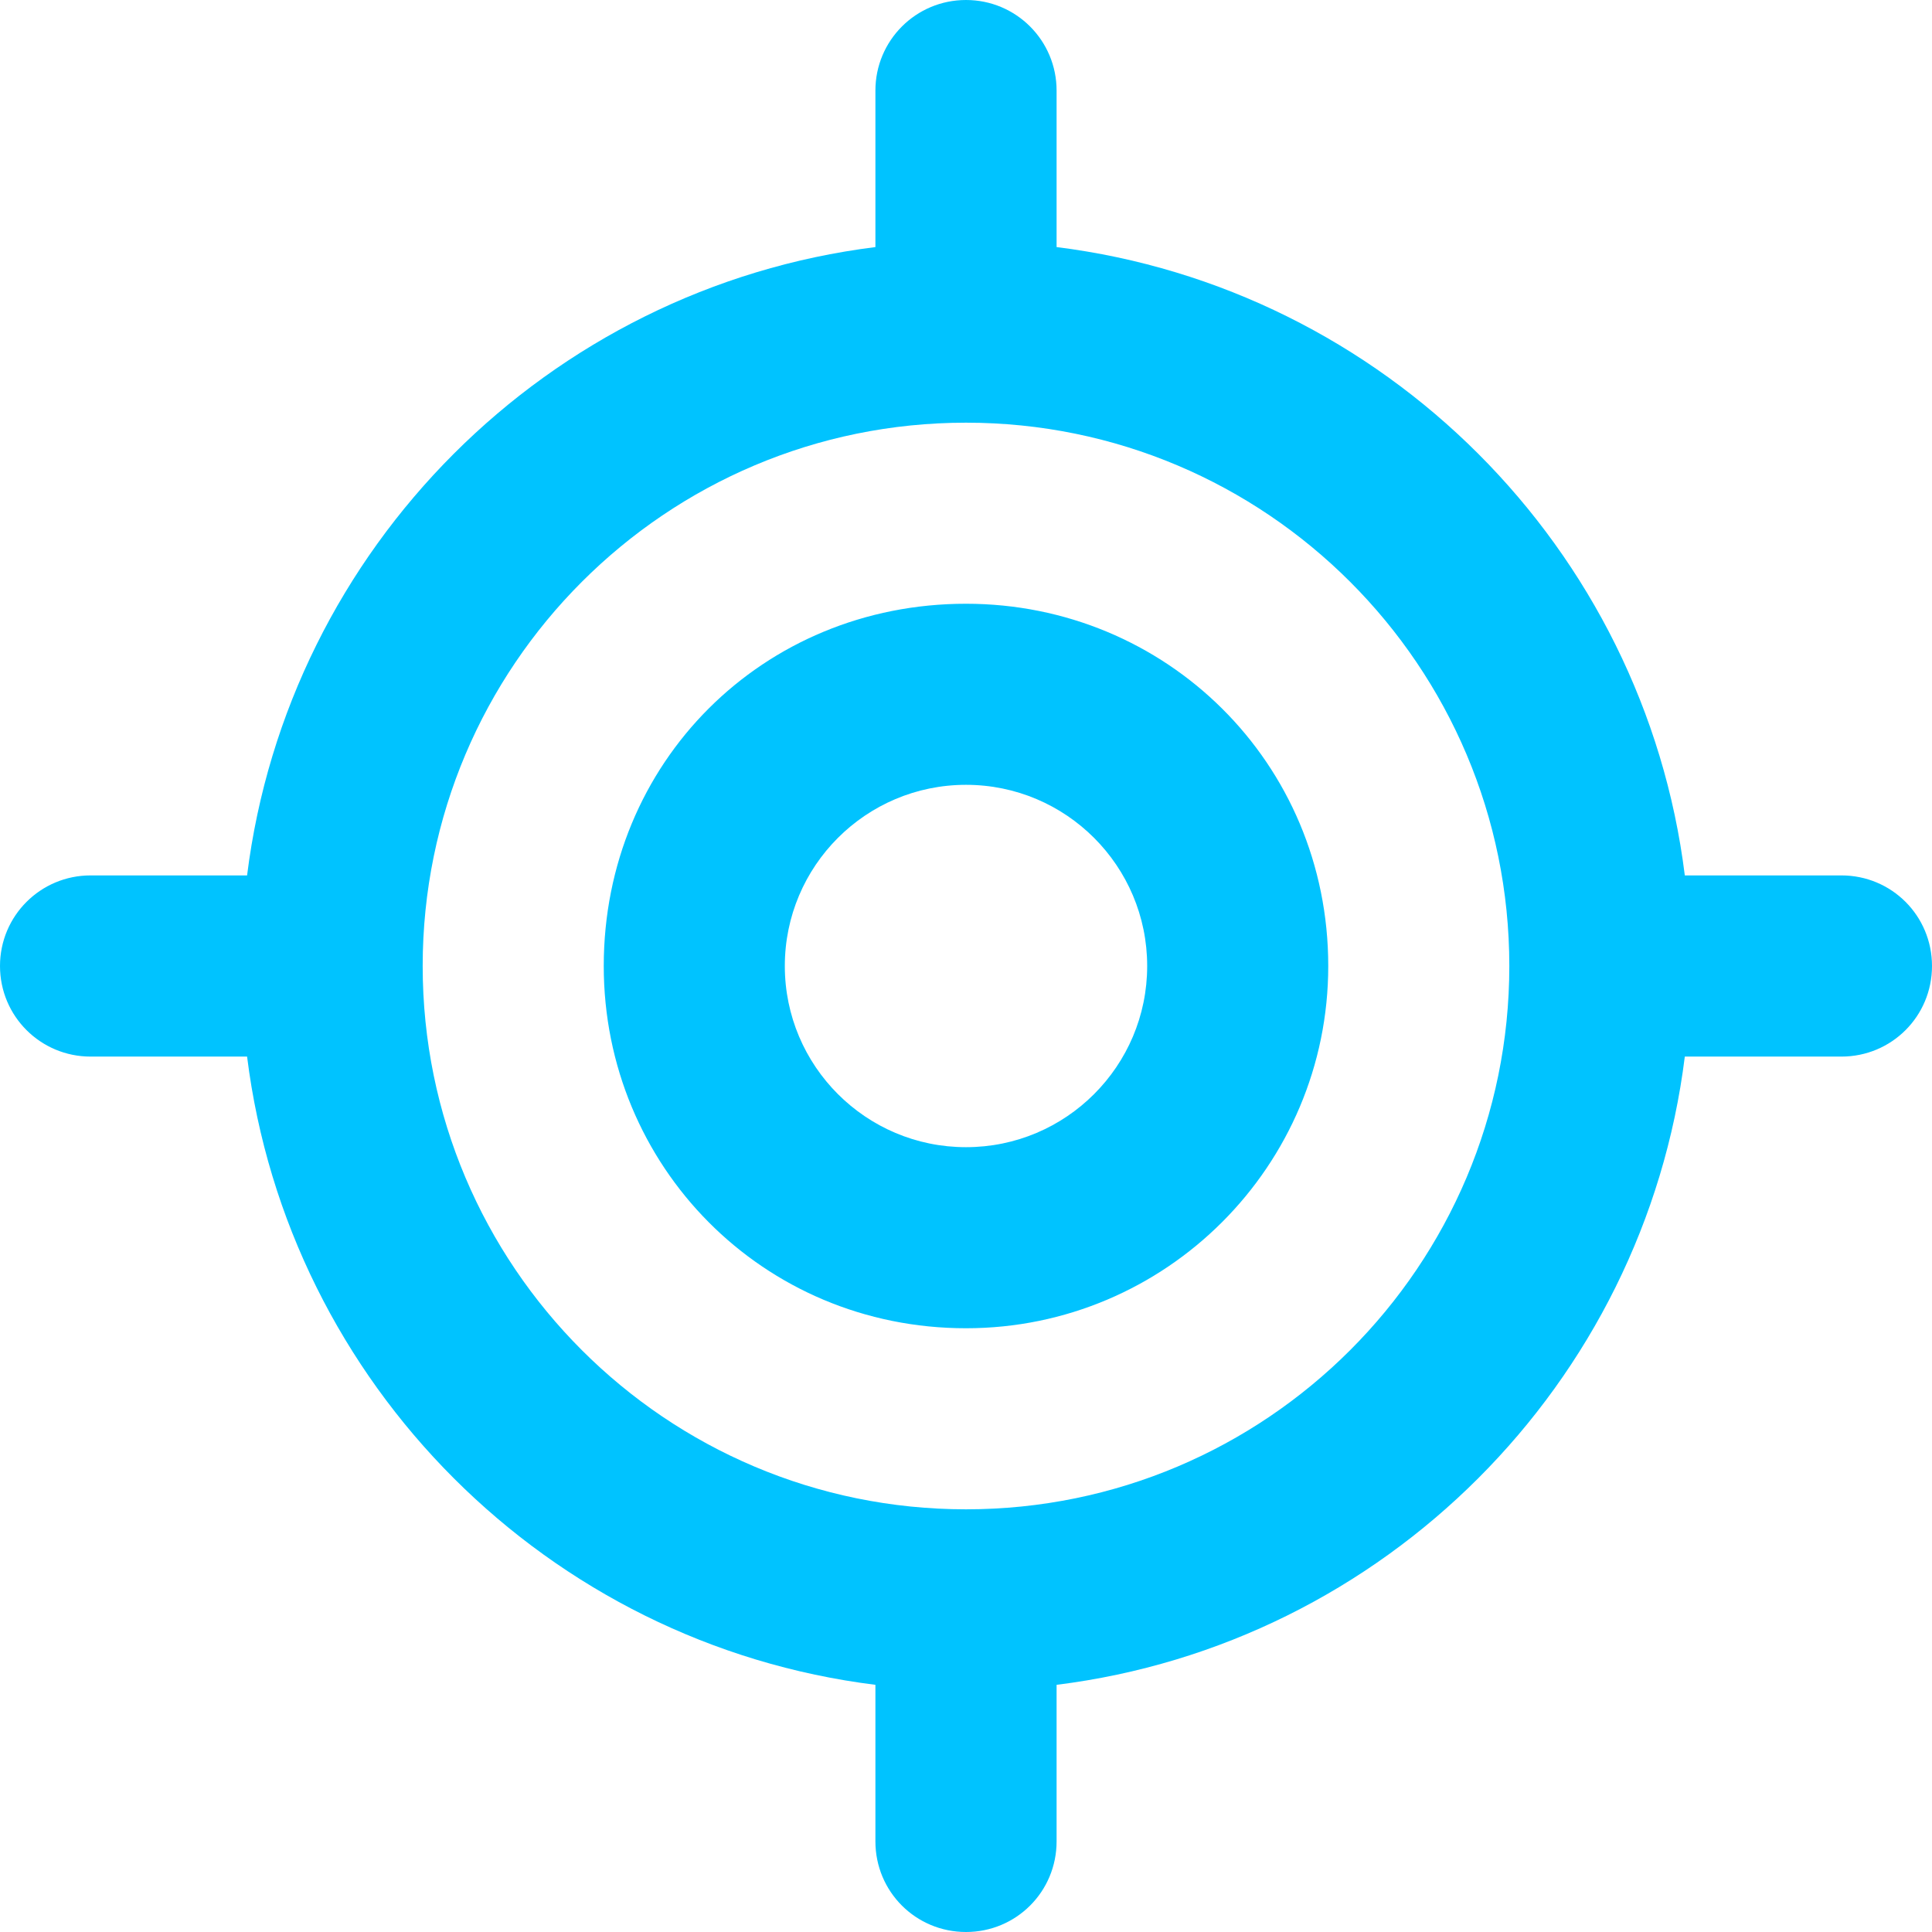 <svg width="18" height="18" viewBox="0 0 18 18" fill="none" xmlns="http://www.w3.org/2000/svg" data-v-32bbbe33=""><path d="M12.375 9C12.375 10.863 10.863 12.375 9 12.375C7.105 12.375 5.625 10.863 5.625 9C5.625 7.105 7.105 5.625 9 5.625C10.863 5.625 12.375 7.105 12.375 9ZM9 7.312C8.068 7.312 7.312 8.068 7.312 9C7.312 9.932 8.068 10.688 9 10.688C9.932 10.688 10.688 9.932 10.688 9C10.688 8.068 9.932 7.312 9 7.312ZM9 0C9.468 0 9.844 0.378 9.844 0.844V2.302C12.895 2.683 15.318 5.105 15.697 8.156H17.156C17.624 8.156 18 8.532 18 9C18 9.468 17.624 9.844 17.156 9.844H15.697C15.318 12.895 12.895 15.318 9.844 15.697V17.156C9.844 17.624 9.468 18 9 18C8.532 18 8.156 17.624 8.156 17.156V15.697C5.105 15.318 2.683 12.895 2.302 9.844H0.844C0.378 9.844 0 9.468 0 9C0 8.532 0.378 8.156 0.844 8.156H2.302C2.683 5.105 5.105 2.683 8.156 2.302V0.844C8.156 0.378 8.532 0 9 0ZM3.938 9C3.938 11.795 6.205 14.062 9 14.062C11.795 14.062 14.062 11.795 14.062 9C14.062 6.205 11.795 3.938 9 3.938C6.205 3.938 3.938 6.205 3.938 9Z" fill="#00C3FF" data-v-32bbbe33=""></path></svg>
